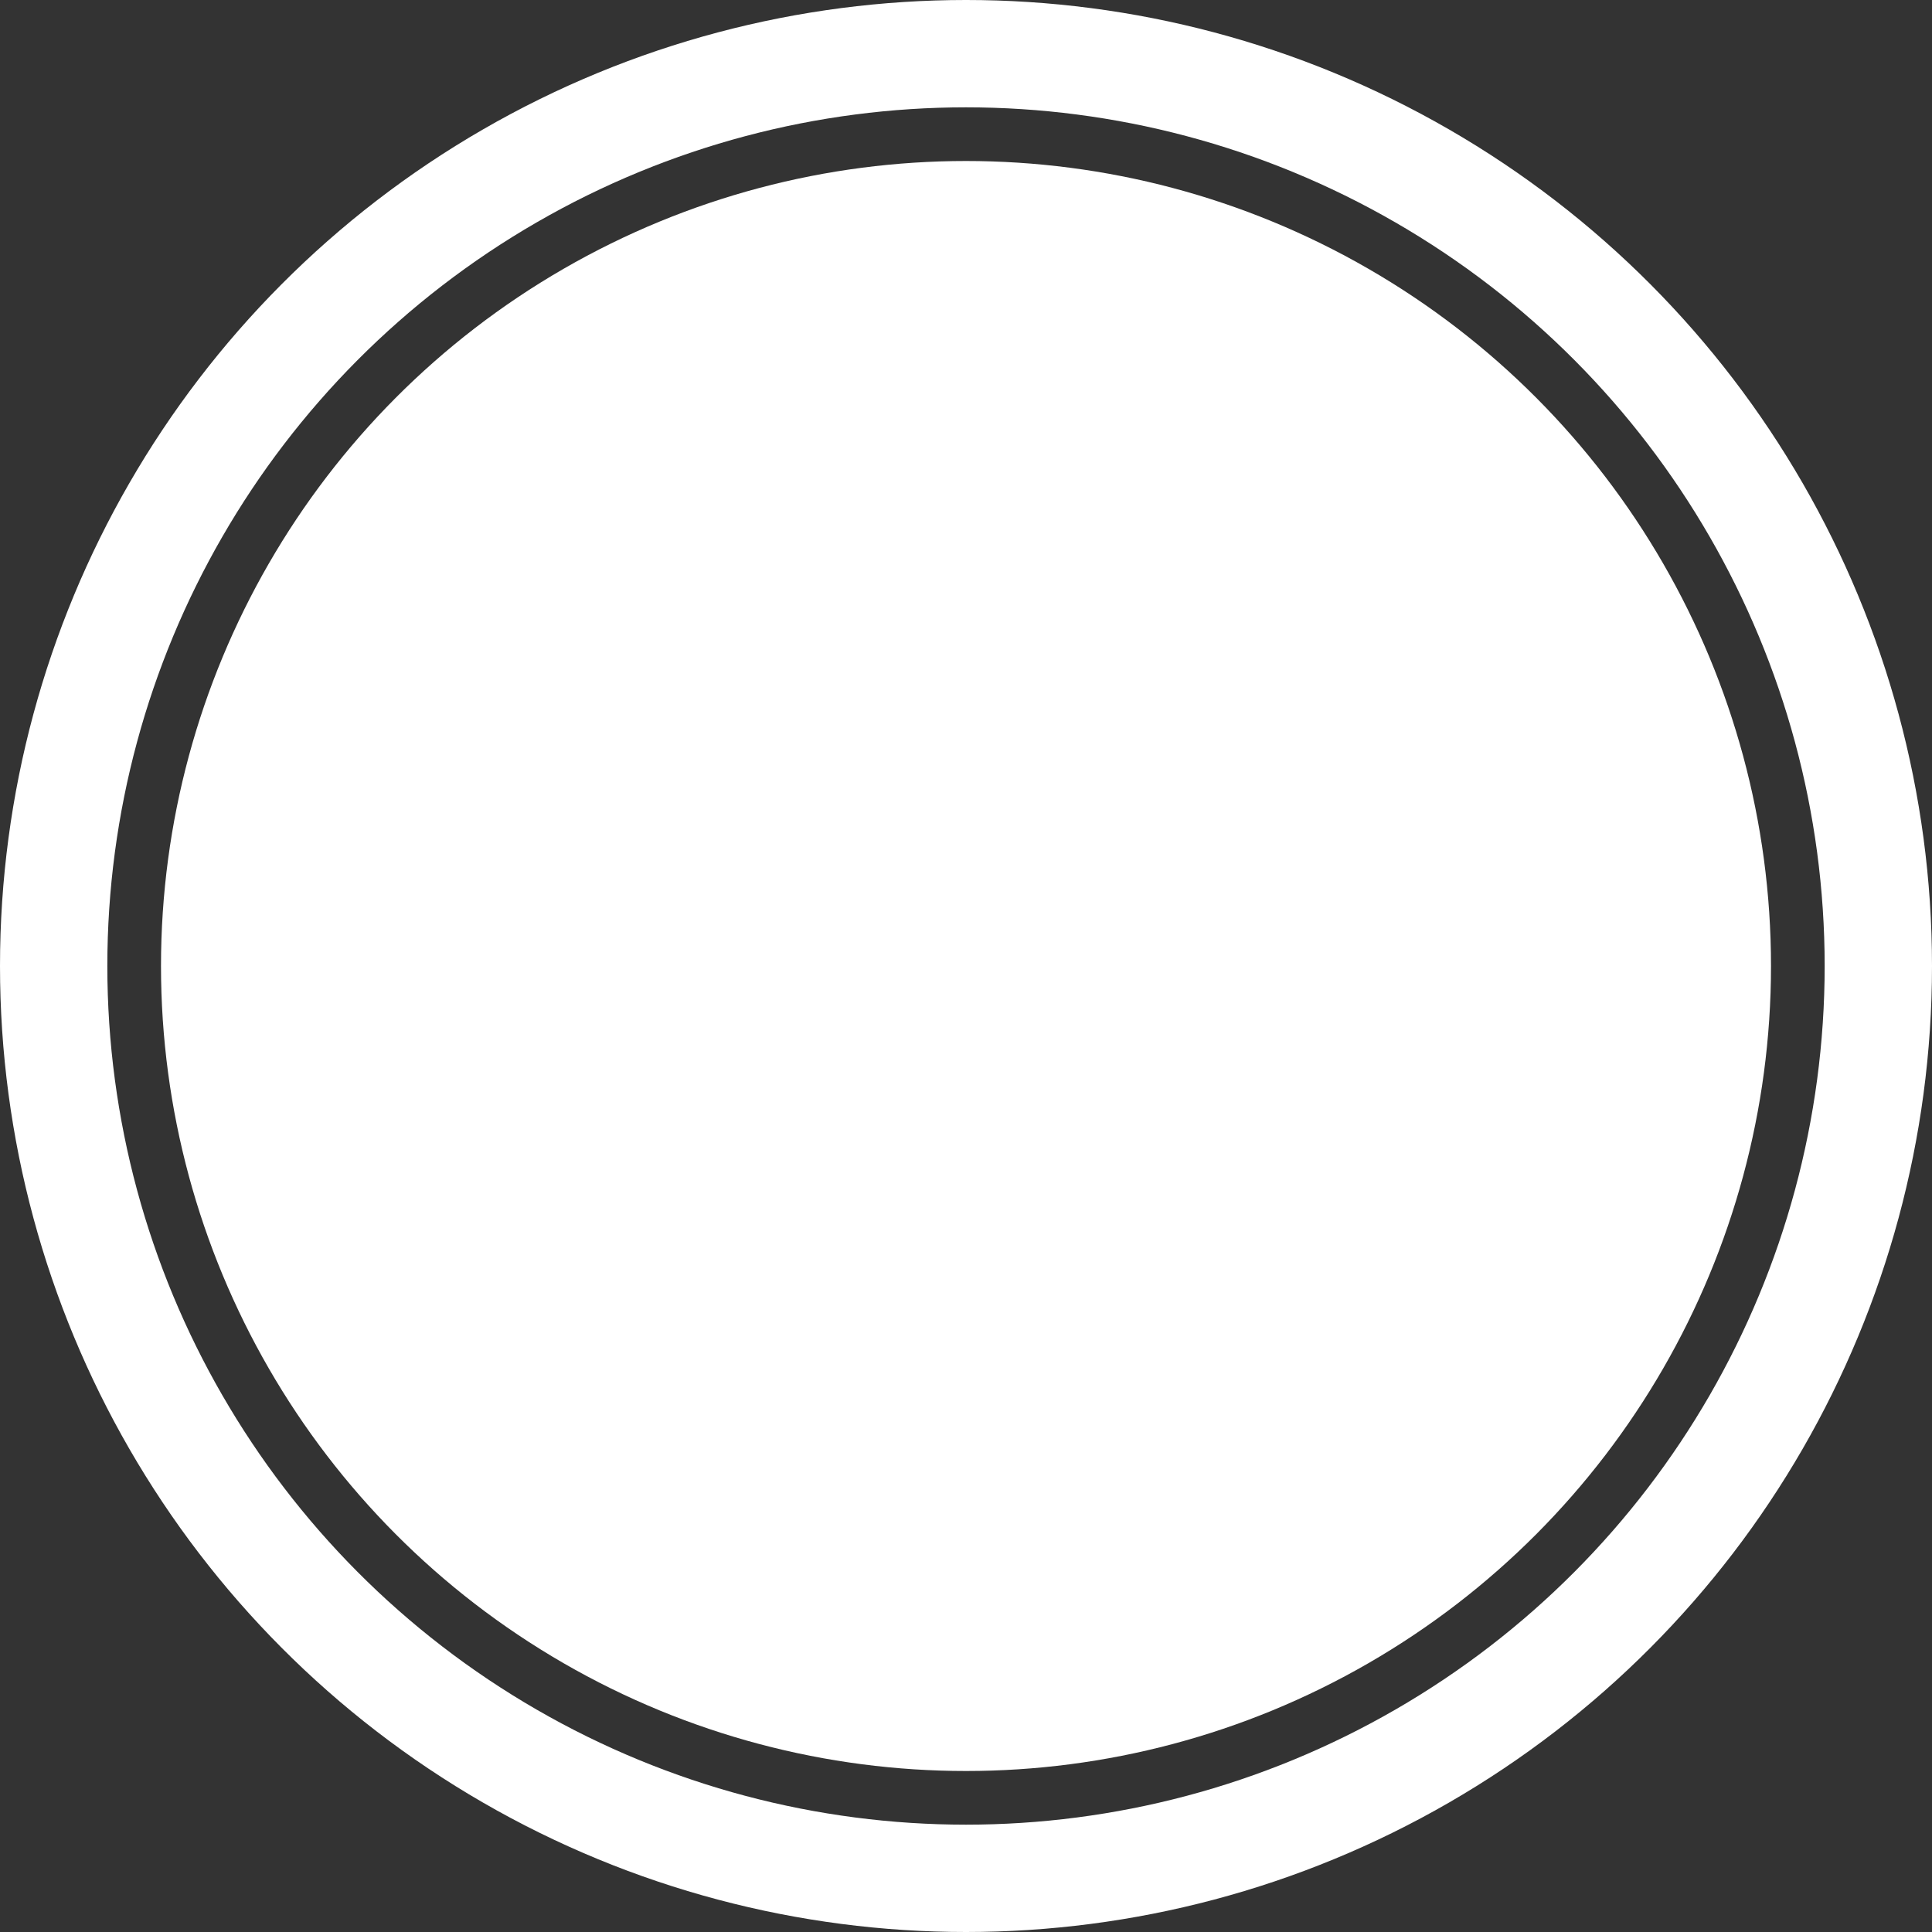 <svg width="72" height="72" viewBox="0 0 72 72" fill="none" xmlns="http://www.w3.org/2000/svg">
<rect x="0" y="0" width="72" height="72" fill="#333333" stroke="none"/>
<circle cx="36" cy="36" r="34" stroke="white" stroke-width="4"/>
<circle cx="36" cy="36" r="30" fill="white"/>
</svg>
